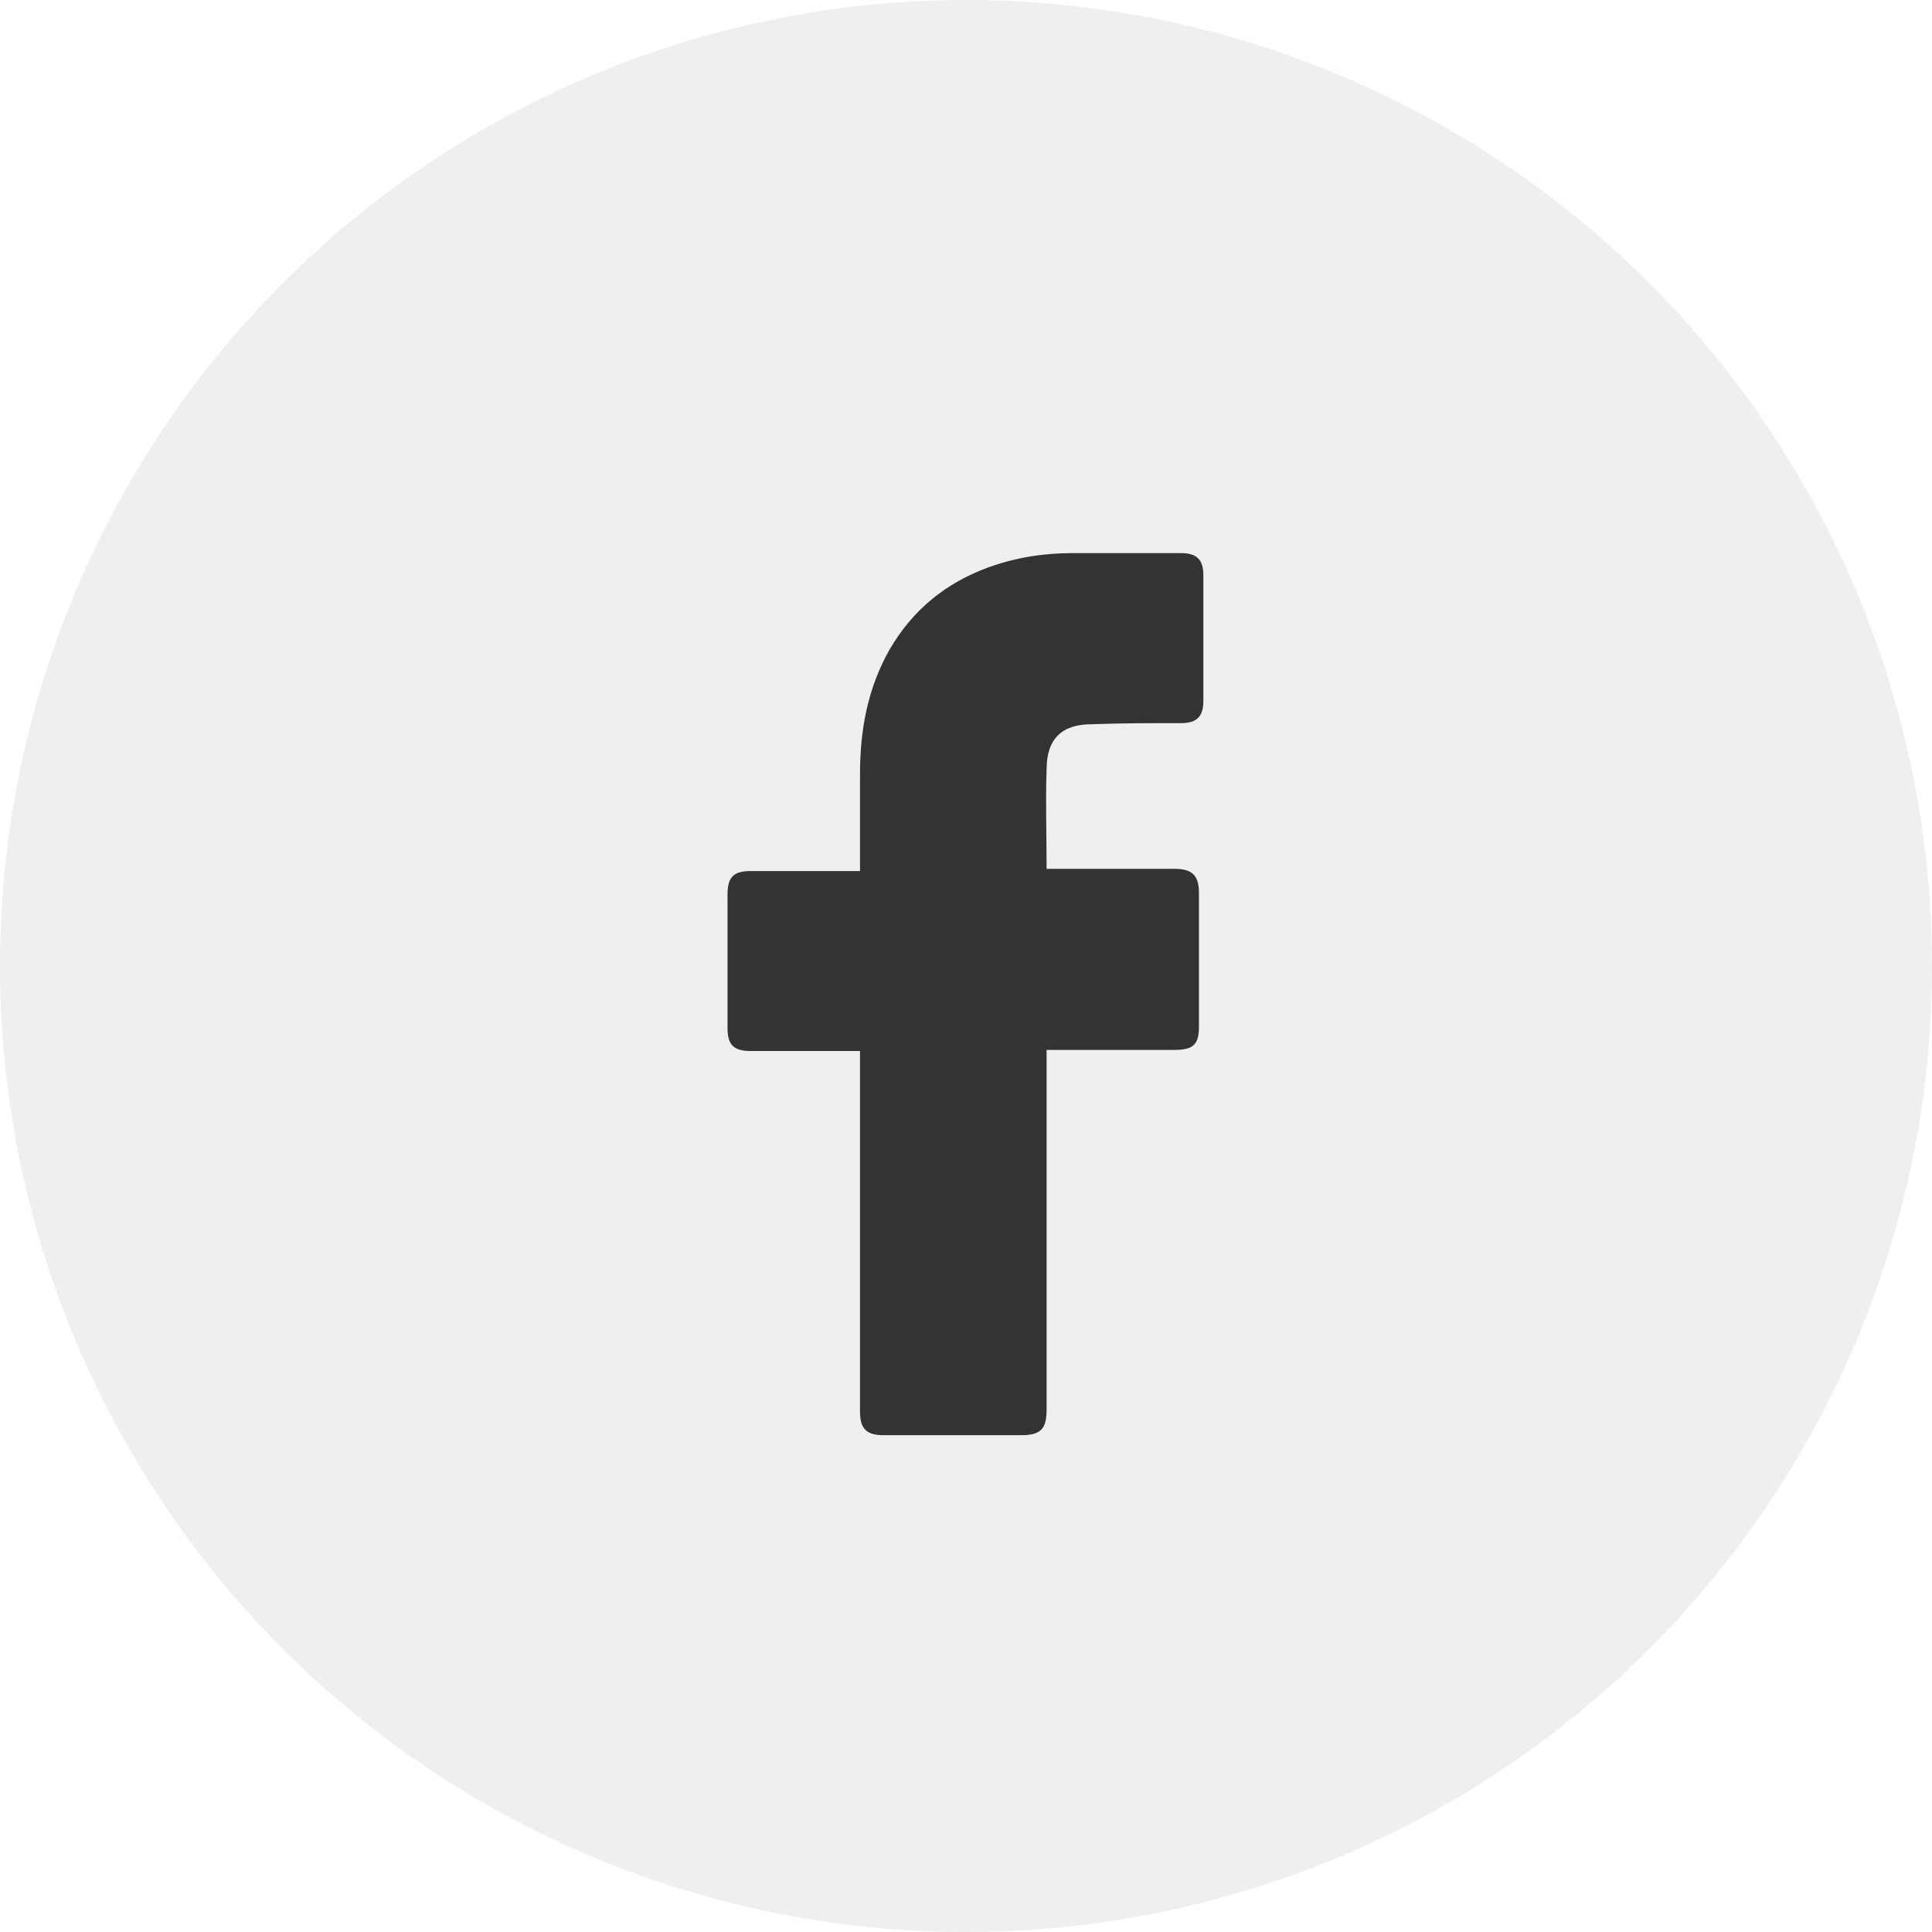<svg width="35" height="35" viewBox="0 0 35 35" fill="none" xmlns="http://www.w3.org/2000/svg">
<circle opacity="0.1" cx="17.5" cy="17.5" r="17.5" fill="#4F694D"/>
<path d="M15.58 19.04H13.6C13.28 19.04 13.18 18.92 13.18 18.62V16.2C13.18 15.88 13.3 15.78 13.6 15.78H15.58V14.02C15.58 13.22 15.72 12.46 16.12 11.76C16.54 11.04 17.14 10.56 17.9 10.28C18.4 10.1 18.9 10.02 19.44 10.02H21.4C21.68 10.02 21.8 10.14 21.8 10.42V12.7C21.8 12.98 21.68 13.1 21.4 13.1C20.86 13.1 20.32 13.1 19.78 13.12C19.24 13.12 18.96 13.38 18.96 13.94C18.94 14.54 18.96 15.12 18.96 15.74H21.28C21.6 15.74 21.72 15.86 21.72 16.18V18.6C21.72 18.92 21.62 19.02 21.28 19.02H18.96V25.54C18.96 25.88 18.86 26 18.5 26H16C15.7 26 15.58 25.88 15.58 25.58V19.04Z" fill="#333333"/>
</svg>
